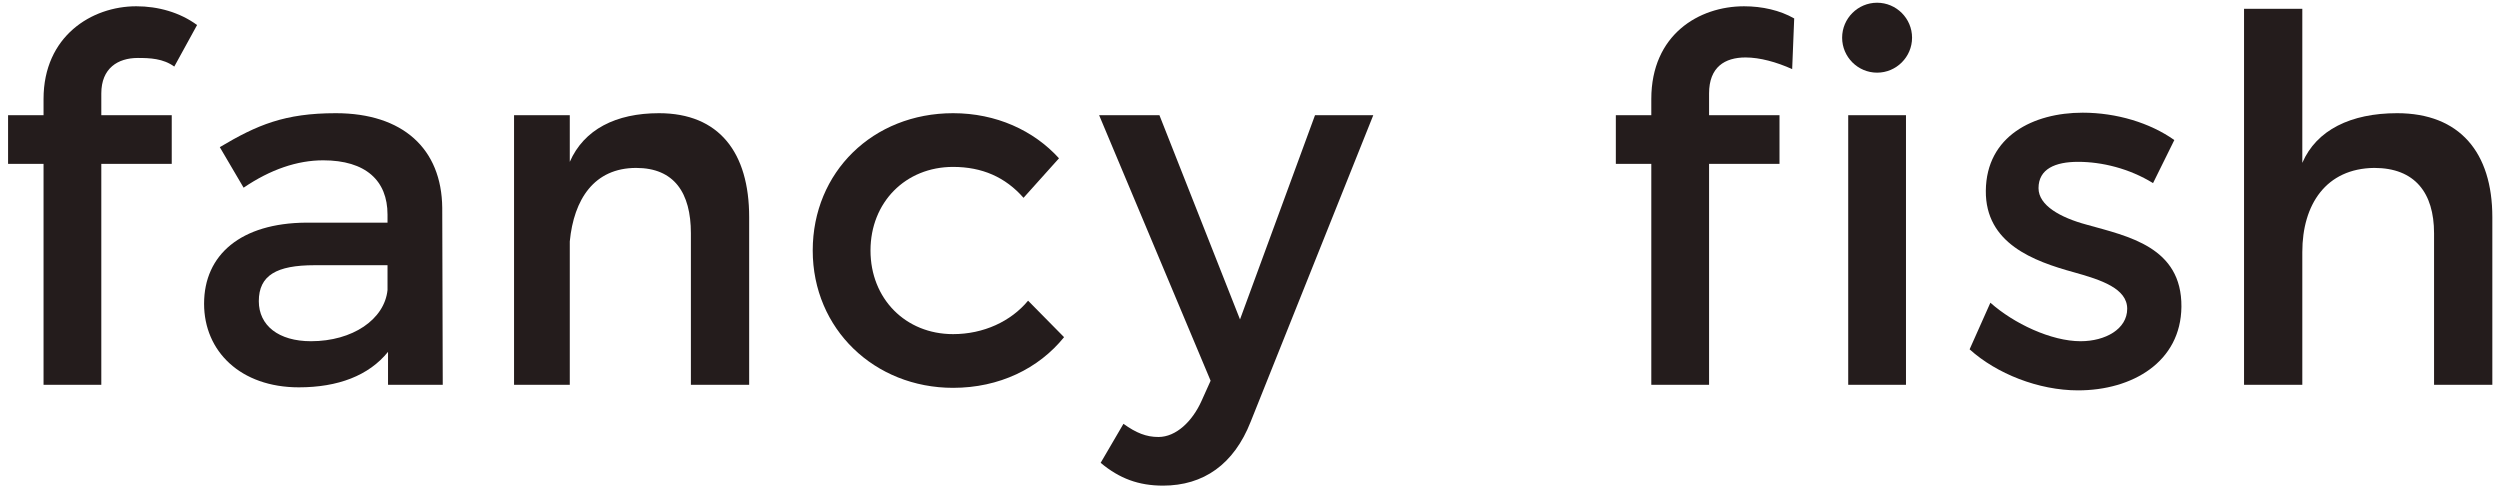<?xml version="1.0" encoding="UTF-8" standalone="no"?>
<svg
   xmlns:dc="http://purl.org/dc/elements/1.1/"
   xmlns:cc="http://creativecommons.org/ns#"
   xmlns:rdf="http://www.w3.org/1999/02/22-rdf-syntax-ns#"
   xmlns:svg="http://www.w3.org/2000/svg"
   xmlns="http://www.w3.org/2000/svg"
   width="196.105mm"
   height="38.12mm"
   viewBox="0 0 694.86 135.071"
   id="svg2"
   version="1.1">
  <defs
     id="defs4" />
  <g
     id="layer1"
     transform="translate(0,-917.291)">
    <g
       id="flowRoot3336"
       style="font-style:normal;font-weight:normal;font-size:40px;line-height:125%;font-family:sans-serif;letter-spacing:0px;word-spacing:0px;fill:#000000;fill-opacity:1;stroke:none;stroke-width:1px;stroke-linecap:butt;stroke-linejoin:miter;stroke-opacity:1"
       transform="matrix(3.521,0,0,3.521,-4.939,-283.537)">
      <path
         id="path3358"
         style="font-style:normal;font-variant:normal;font-weight:500;font-stretch:normal;font-family:'Jones*';-inkscape-font-specification:'Jones* Medium';fill:#241c1c"
         d="m 12.28,345.623 c 0.96,0 2,0.04 2.88,0.68 l 1.8,-3.28 c -1.36,-1 -3.08,-1.48 -4.8,-1.48 -3.52,0 -7.32,2.36 -7.32,7.32 l 0,1.28 -2.8,0 0,3.84 2.8,0 0,17.44 4.56,0 0,-17.44 5.56,0 0,-3.84 -5.56,0 0,-1.72 c 0,-2 1.32,-2.8 2.88,-2.8 z" />
      <path
         id="path3360"
         style="font-style:normal;font-variant:normal;font-weight:500;font-stretch:normal;font-family:'Jones*';-inkscape-font-specification:'Jones* Medium';fill:#241c1c"
         d="m 25.953,367.983 c -2.56,0 -4.12,-1.24 -4.12,-3.16 0,-2.04 1.4,-2.84 4.4,-2.84 l 5.76,0 0,1.96 c -0.24,2.32 -2.76,4.04 -6.04,4.04 z m 6.08,3.44 4.32,0 -0.04,-13.96 c -0.04,-4.68 -3.12,-7.48 -8.4,-7.48 -4.04,0 -6.2,0.92 -9.16,2.68 l 1.88,3.2 c 2.12,-1.44 4.24,-2.16 6.28,-2.16 3.36,0 5.08,1.6 5.08,4.28 l 0,0.64 -6.44,0 c -5.12,0.04 -8.04,2.52 -8.04,6.4 0,3.76 2.88,6.6 7.48,6.6 3.08,0 5.52,-0.92 7.04,-2.8 l 0,2.6 z" />
      <path
         id="path3362"
         style="font-style:normal;font-variant:normal;font-weight:500;font-stretch:normal;font-family:'Jones*';-inkscape-font-specification:'Jones* Medium';fill:#241c1c"
         d="m 53.421,349.983 c -3.4,0 -5.92,1.28 -7.04,3.84 l 0,-3.68 -4.4,0 0,21.28 4.4,0 0,-11.32 c 0.32,-3.32 1.92,-5.8 5.24,-5.8 3,0 4.32,1.96 4.32,5.16 l 0,11.96 4.6,0 0,-13.24 c 0,-5.08 -2.36,-8.2 -7.12,-8.2 z" />
      <path
         id="path3364"
         style="font-style:normal;font-variant:normal;font-weight:500;font-stretch:normal;font-family:'Jones*';-inkscape-font-specification:'Jones* Medium';fill:#241c1c"
         d="m 85.399,367.663 -2.84,-2.88 c -1.36,1.64 -3.52,2.64 -5.92,2.64 -3.76,0 -6.52,-2.8 -6.52,-6.6 0,-3.8 2.76,-6.6 6.52,-6.6 2.28,0 4.12,0.8 5.56,2.44 l 2.8,-3.12 c -2,-2.2 -4.96,-3.56 -8.36,-3.56 -6.32,0 -11.08,4.64 -11.08,10.84 0,6.2 4.88,10.84 11.08,10.84 3.64,0 6.76,-1.52 8.76,-4 z" />
      <path
         id="path3366"
         style="font-style:normal;font-variant:normal;font-weight:500;font-stretch:normal;font-family:'Jones*';-inkscape-font-specification:'Jones* Medium';fill:#241c1c"
         d="m 109.808,350.143 -4.6,0 -5.92,16.12 -6.36,-16.12 -4.76,0 8.8,20.96 -0.72,1.6 c -0.72,1.6 -2,2.84 -3.4,2.84 -0.96,0 -1.76,-0.32 -2.76,-1.04 l -1.8,3.08 c 1.48,1.24 3,1.8 4.92,1.8 3.2,0 5.6,-1.68 6.92,-5.04 l 9.68,-24.2 z" />
      <path
         id="path3368"
         style="font-style:normal;font-variant:normal;font-weight:500;font-stretch:normal;font-family:'Jones*';-inkscape-font-specification:'Jones* Medium';fill:#241c1c"
         d="m 131.755,350.143 -2.8,0 0,3.84 2.8,0 0,17.44 4.56,0 0,-17.44 5.56,0 0,-3.84 -5.56,0 0,-1.72 c 0,-2.08 1.24,-2.84 2.88,-2.84 1.12,0 2.44,0.36 3.68,0.92 l 0.16,-4 c -1.12,-0.64 -2.52,-0.96 -3.96,-0.96 -3.56,0 -7.32,2.24 -7.32,7.32 l 0,1.28 z" />
      <path
         id="path3370"
         style="font-style:normal;font-variant:normal;font-weight:500;font-stretch:normal;font-family:'Jones*';-inkscape-font-specification:'Jones* Medium';fill:#241c1c"
         d="m 151.859,371.423 0,-21.28 -4.56,0 0,21.28 4.56,0 z m -5.04,-27.4 c 0,1.52 1.24,2.76 2.76,2.76 1.52,0 2.76,-1.24 2.76,-2.76 0,-1.52 -1.24,-2.76 -2.76,-2.76 -1.52,0 -2.76,1.24 -2.76,2.76 z" />
      <path
         id="path3372"
         style="font-style:normal;font-variant:normal;font-weight:500;font-stretch:normal;font-family:'Jones*';-inkscape-font-specification:'Jones* Medium';fill:#241c1c"
         d="m 165.802,349.943 c -3.88,0 -7.6,1.84 -7.64,6.16 -0.04,4.16 3.76,5.56 6.96,6.44 2.16,0.6 4.2,1.28 4.2,2.88 0,1.6 -1.72,2.56 -3.68,2.56 -2.32,0 -5.28,-1.4 -7.12,-3.04 l -1.64,3.68 c 2.12,1.92 5.44,3.24 8.56,3.24 4.28,0 8.12,-2.24 8.16,-6.6 0.04,-4.72 -4.2,-5.56 -7.48,-6.48 -2.08,-0.56 -3.8,-1.52 -3.8,-2.88 0,-1.52 1.32,-2.08 3.12,-2.08 1.88,0 4.04,0.52 5.92,1.68 l 1.68,-3.4 c -1.92,-1.36 -4.56,-2.16 -7.24,-2.16 z" />
      <path
         id="path3374"
         style="font-style:normal;font-variant:normal;font-weight:500;font-stretch:normal;font-family:'Jones*';-inkscape-font-specification:'Jones* Medium';fill:#241c1c"
         d="m 190.625,349.983 c -3.64,0 -6.36,1.32 -7.48,3.92 l 0,-12.16 -4.6,0 0,29.68 4.6,0 0,-10.48 c 0,-3.76 1.88,-6.6 5.68,-6.64 3.2,0 4.72,1.96 4.72,5.16 l 0,11.96 4.6,0 0,-13.24 c 0,-5.08 -2.56,-8.2 -7.52,-8.2 z" />
    </g>
  </g>
</svg>
